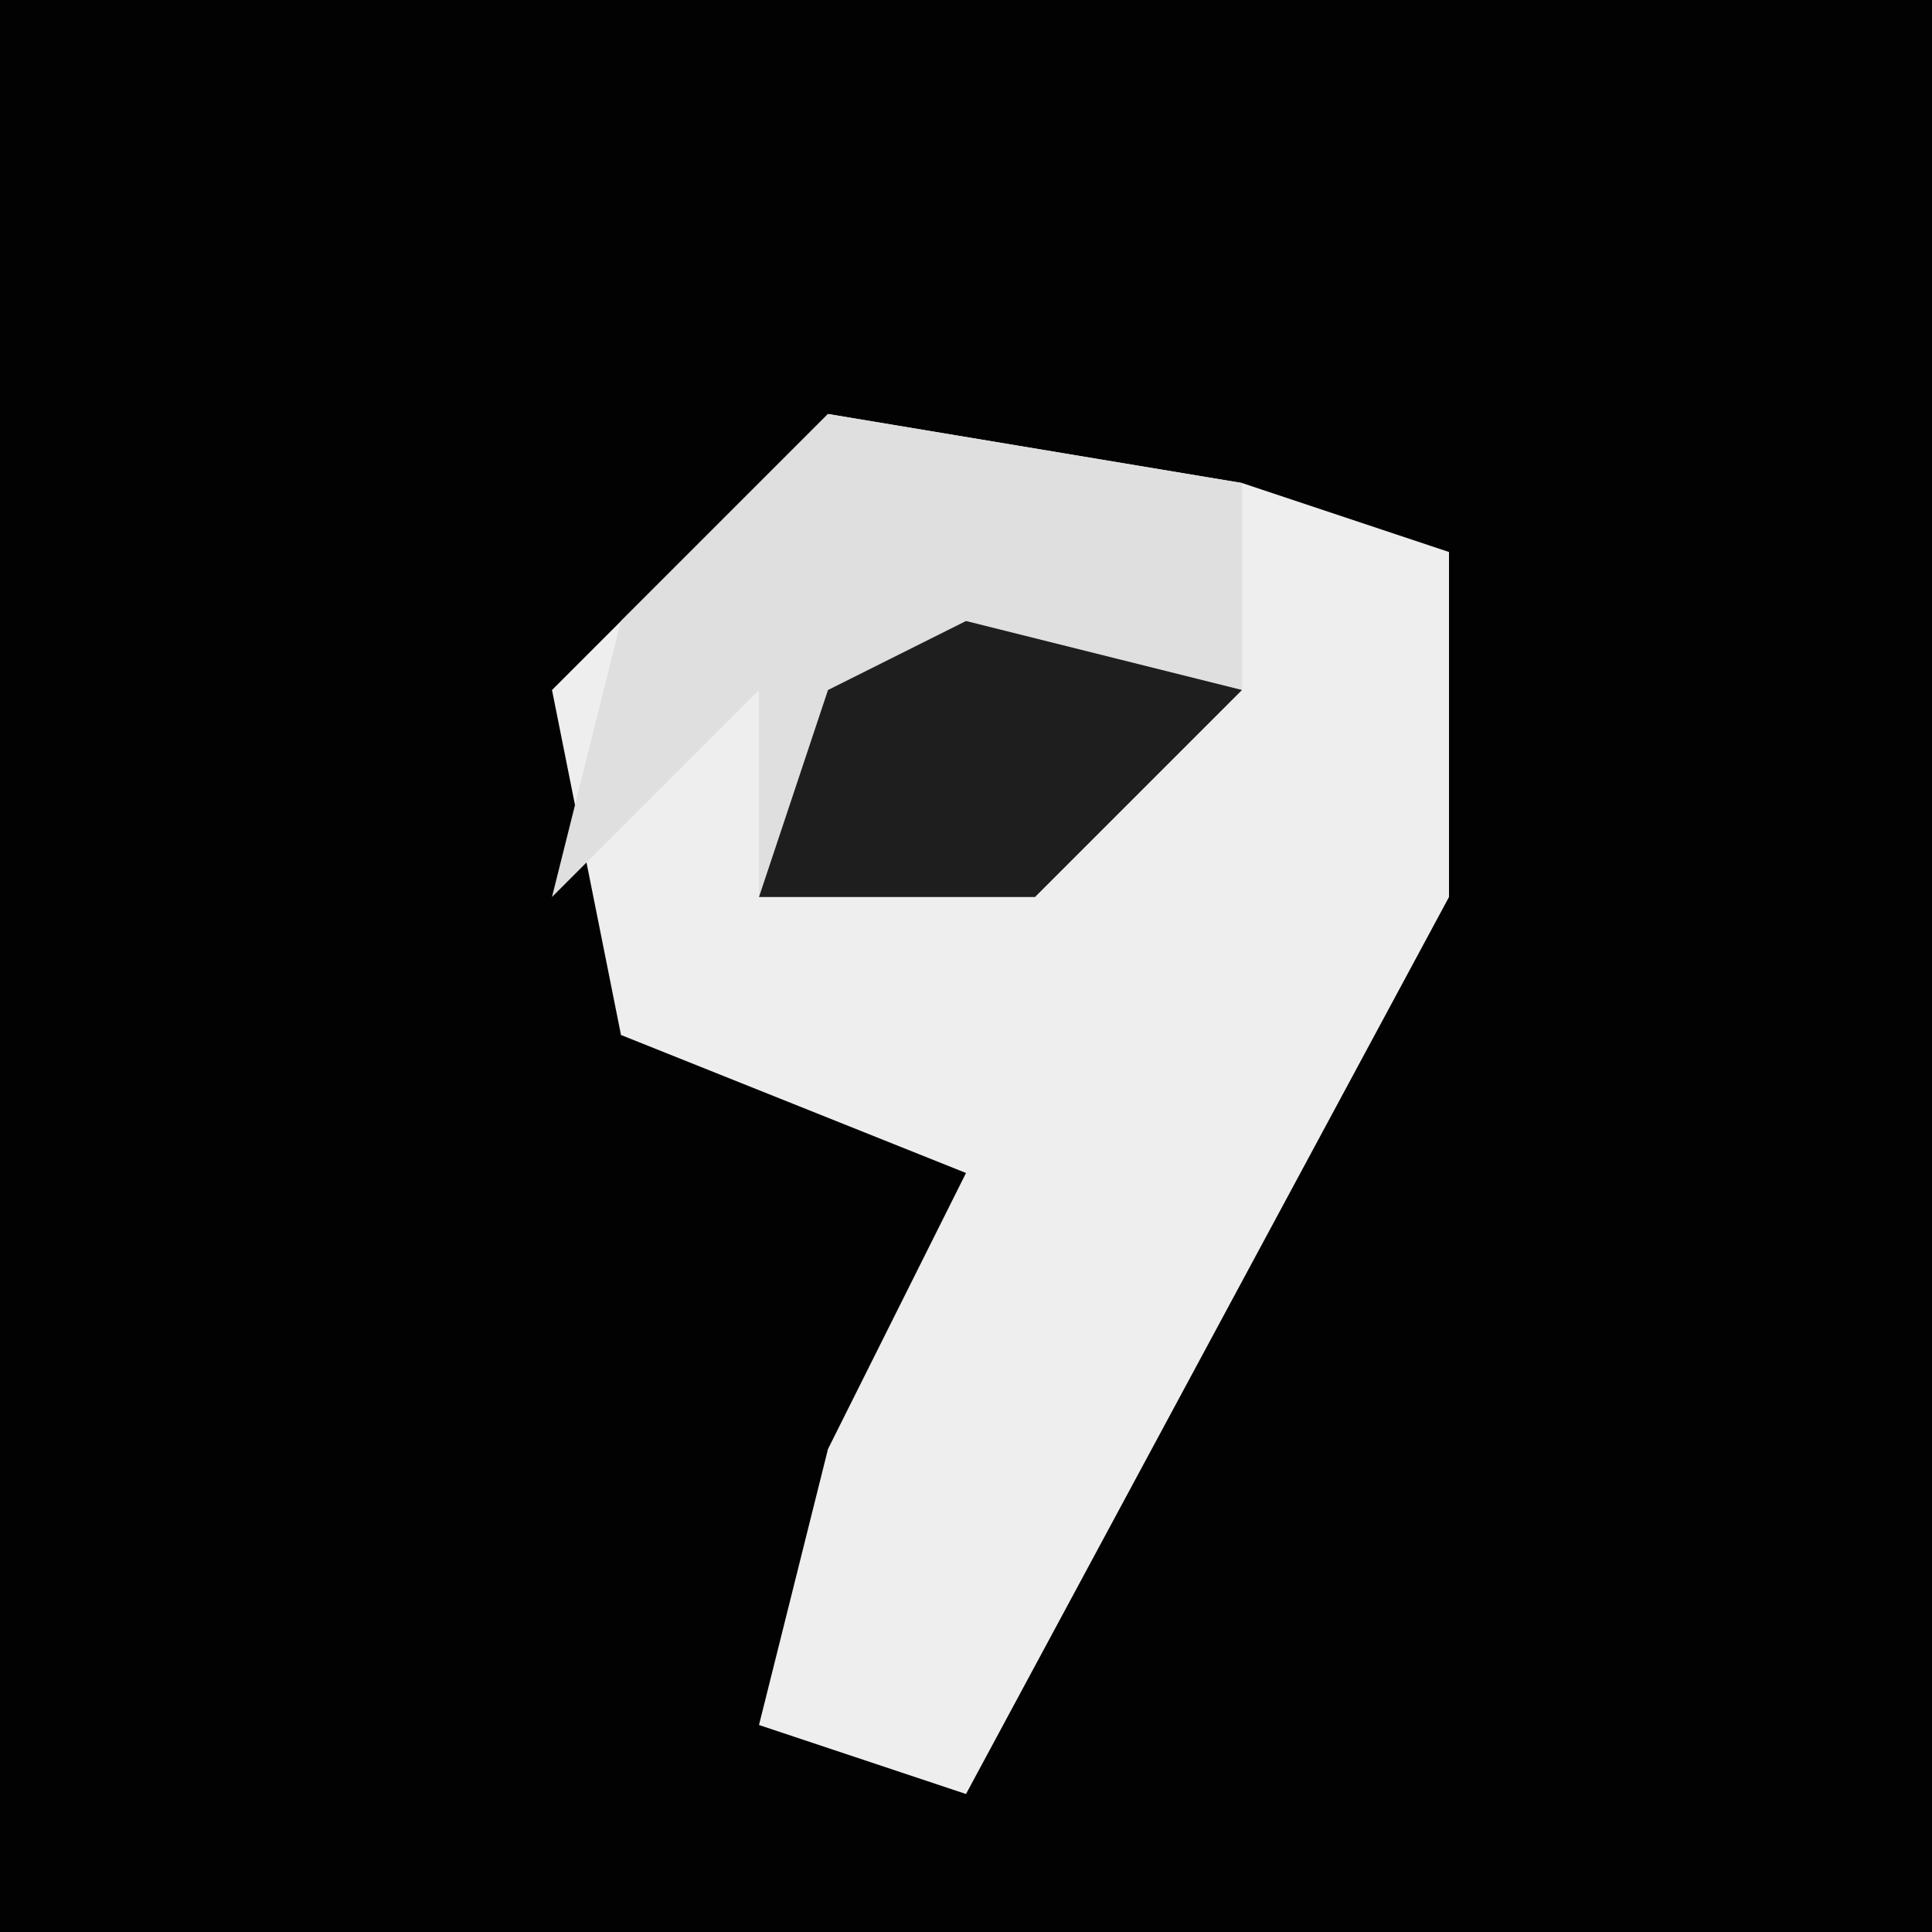<?xml version="1.0" encoding="UTF-8"?>
<svg version="1.1" xmlns="http://www.w3.org/2000/svg" width="28" height="28">
<path d="M0,0 L28,0 L28,28 L0,28 Z " fill="#020202" transform="translate(0,0)"/>
<path d="M0,0 L6,1 L9,2 L9,7 L2,20 L-1,19 L0,15 L2,11 L-3,9 L-4,4 Z " fill="#EEEEEE" transform="translate(12,6)"/>
<path d="M0,0 L6,1 L6,4 L3,7 L-1,7 L-1,4 L-4,7 L-3,3 Z " fill="#DFDFDF" transform="translate(12,6)"/>
<path d="M0,0 L4,1 L1,4 L-3,4 L-2,1 Z " fill="#1E1E1E" transform="translate(14,9)"/>
</svg>
